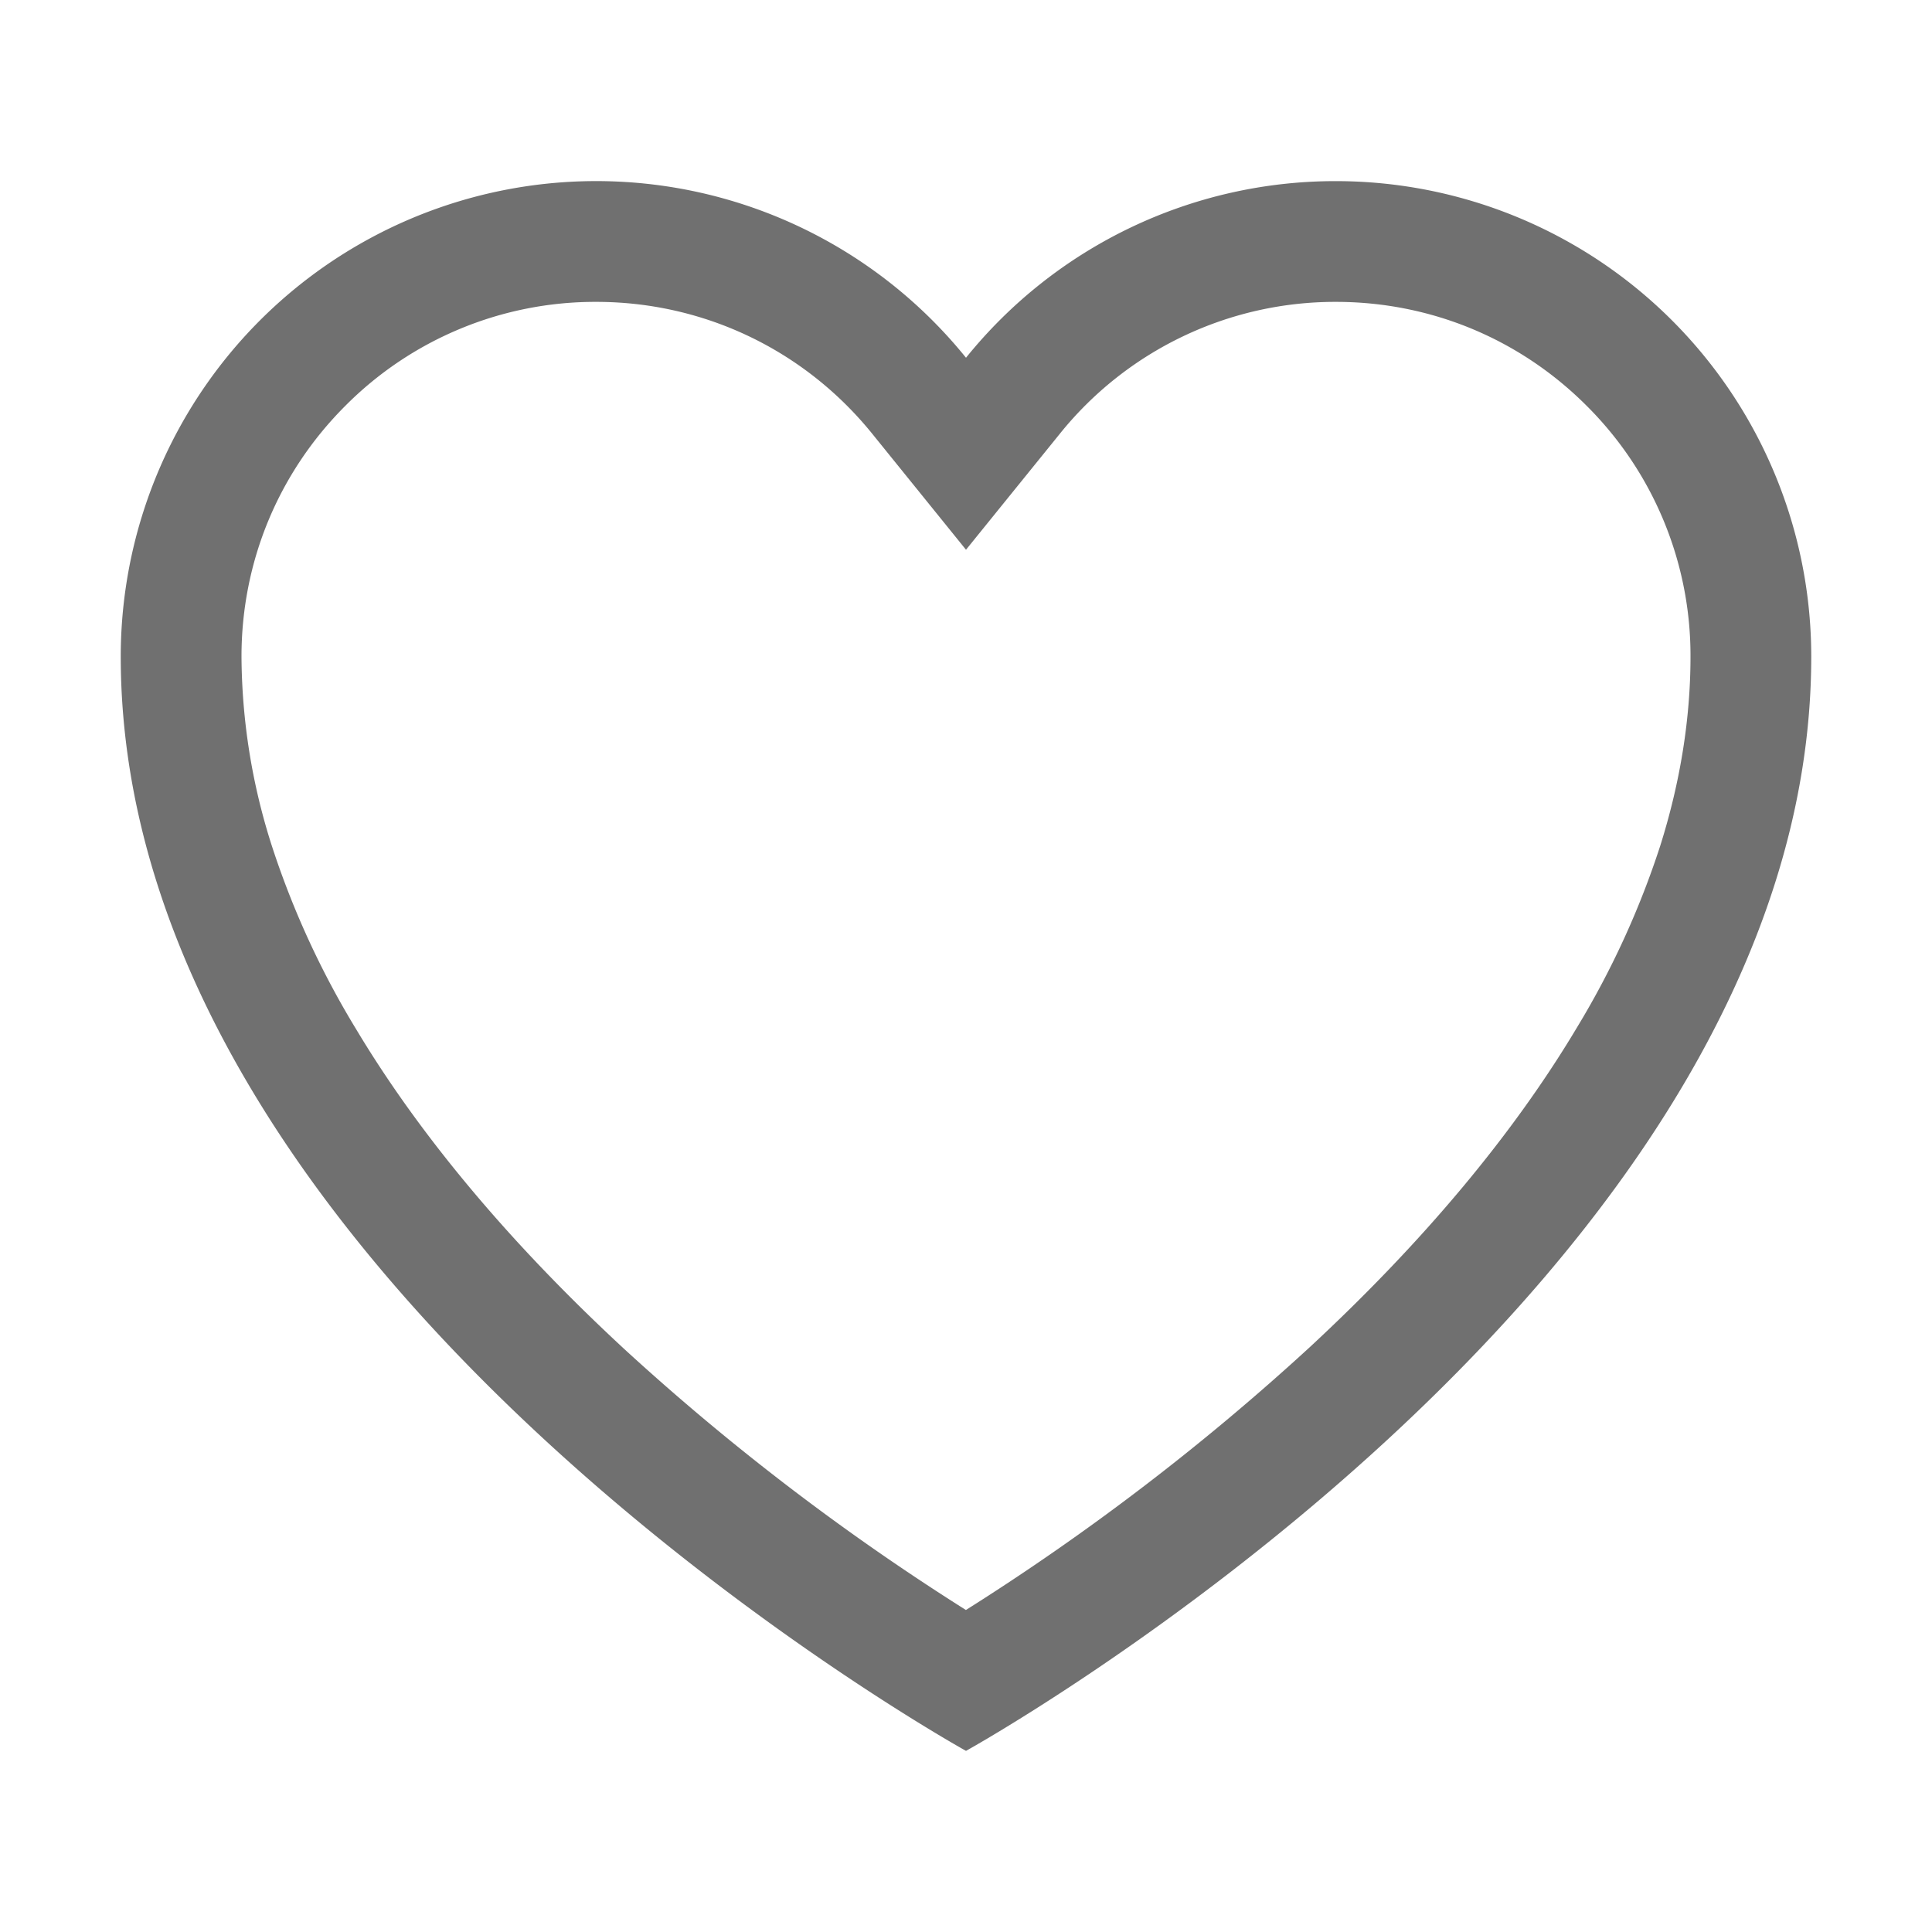 <?xml version="1.0" standalone="no"?><!DOCTYPE svg PUBLIC "-//W3C//DTD SVG 1.1//EN" "http://www.w3.org/Graphics/SVG/1.1/DTD/svg11.dtd"><svg t="1629867367864" class="icon" viewBox="0 0 1024 1024" version="1.1" xmlns="http://www.w3.org/2000/svg" p-id="1533" xmlns:xlink="http://www.w3.org/1999/xlink" width="32" height="32"><defs><style type="text/css"></style></defs><path d="M708.011 96A251.52 251.52 0 0 0 512 189.611 251.989 251.989 0 0 0 64 347.989C64 679.979 512 928 512 928s448-248.021 448-580.011a251.989 251.989 0 0 0-251.989-251.989m0 64c50.219 0 97.408 19.541 132.907 55.04A186.752 186.752 0 0 1 896 348.032c0 32.853-5.419 66.56-16.043 100.267a458.837 458.837 0 0 1-44.16 96.341c-33.707 56.448-81.237 113.365-141.312 169.131A1274.368 1274.368 0 0 1 511.957 853.333a1270.315 1270.315 0 0 1-180.523-137.813c-60.587-55.979-108.544-113.109-142.549-169.813a460.459 460.459 0 0 1-44.629-96.853A333.355 333.355 0 0 1 128 347.989c0-50.219 19.541-97.408 55.04-132.907A186.752 186.752 0 0 1 316.032 160c57.003 0 110.336 25.472 146.261 69.888L512 291.371l49.749-61.483a187.349 187.349 0 0 1 146.261-69.888" p-id="1534" fill="#707070"></path></svg>